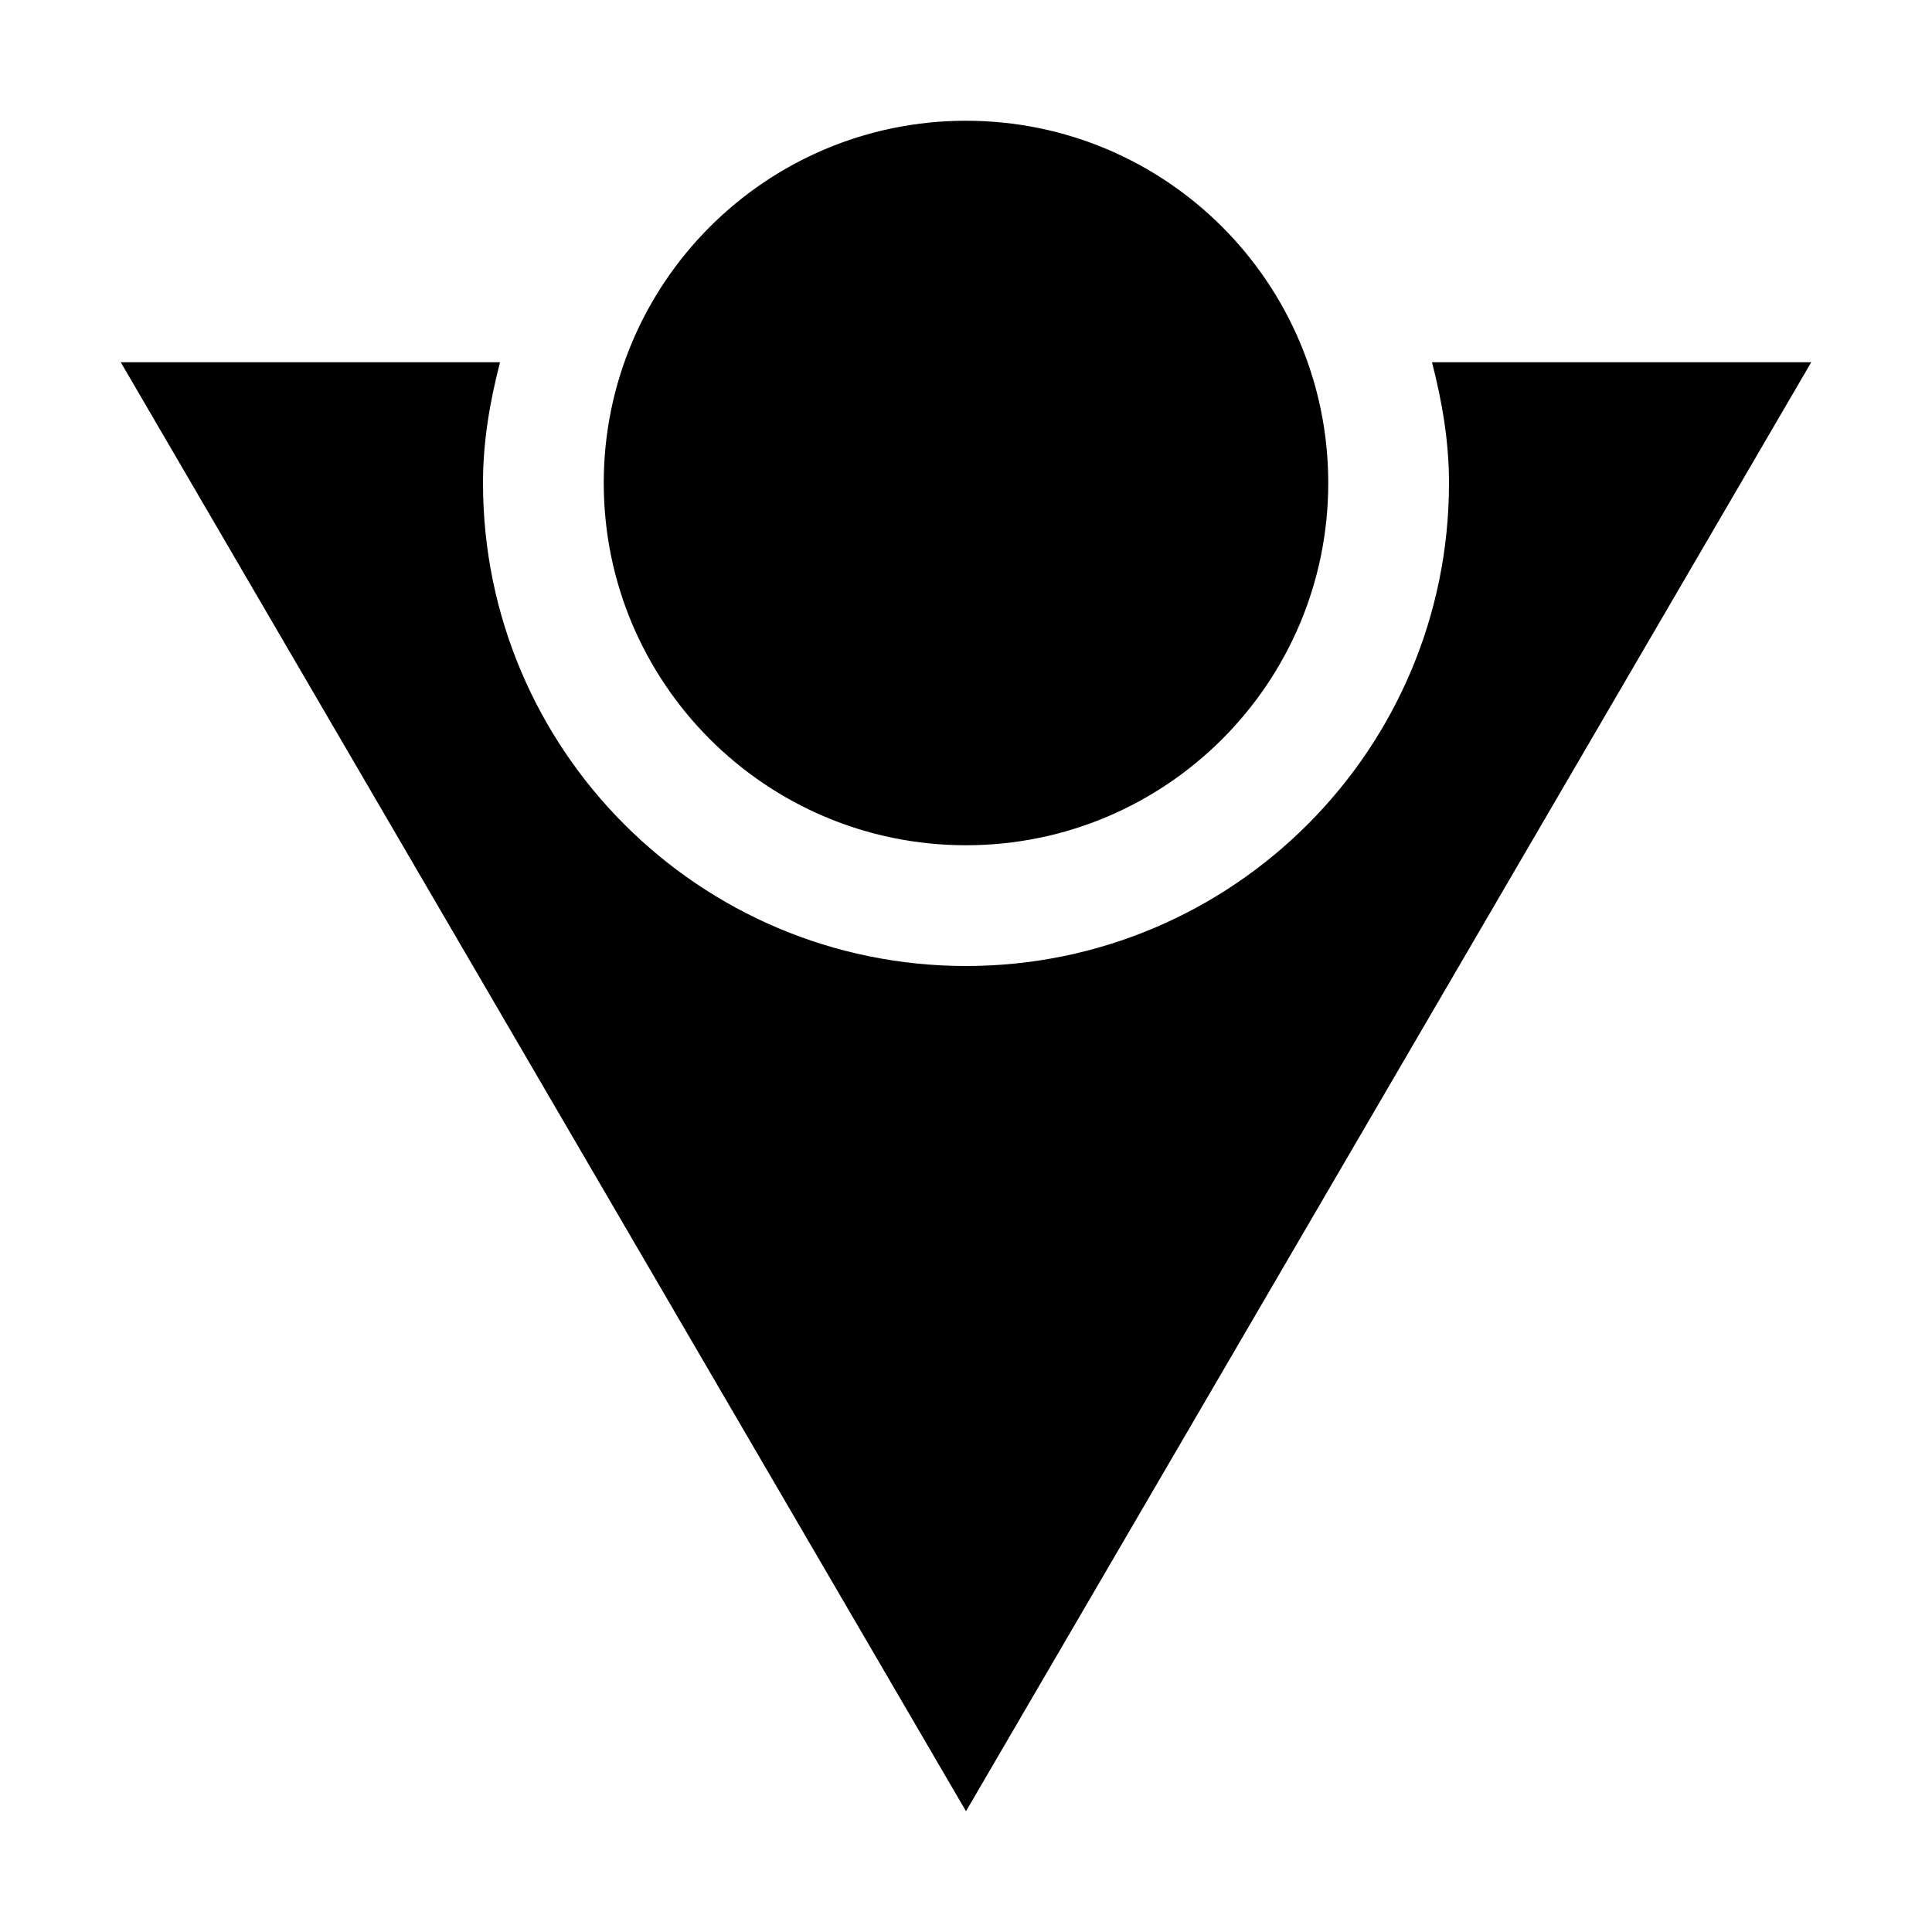 <?xml version="1.0" encoding="iso-8859-1"?>
<!-- Generator: Adobe Illustrator 21.0.2, SVG Export Plug-In . SVG Version: 6.00 Build 0)  -->
<svg version="1.1" id="&#x56FE;&#x5C42;_1" xmlns="http://www.w3.org/2000/svg" xmlns:xlink="http://www.w3.org/1999/xlink" x="0px"
	 y="0px" viewBox="0 0 16 16" style="enable-background:new 0 0 16 16;" xml:space="preserve">
<path d="M15,3L8,15L1,3h3.141C4.058,3.321,4,3.653,4,4c0,2.209,1.791,4,4,4s4-1.791,4-4c0-0.347-0.058-0.679-0.141-1H15z M8,1
	C6.343,1,5,2.343,5,4s1.343,3,3,3s3-1.343,3-3S9.657,1,8,1z"/>
</svg>
